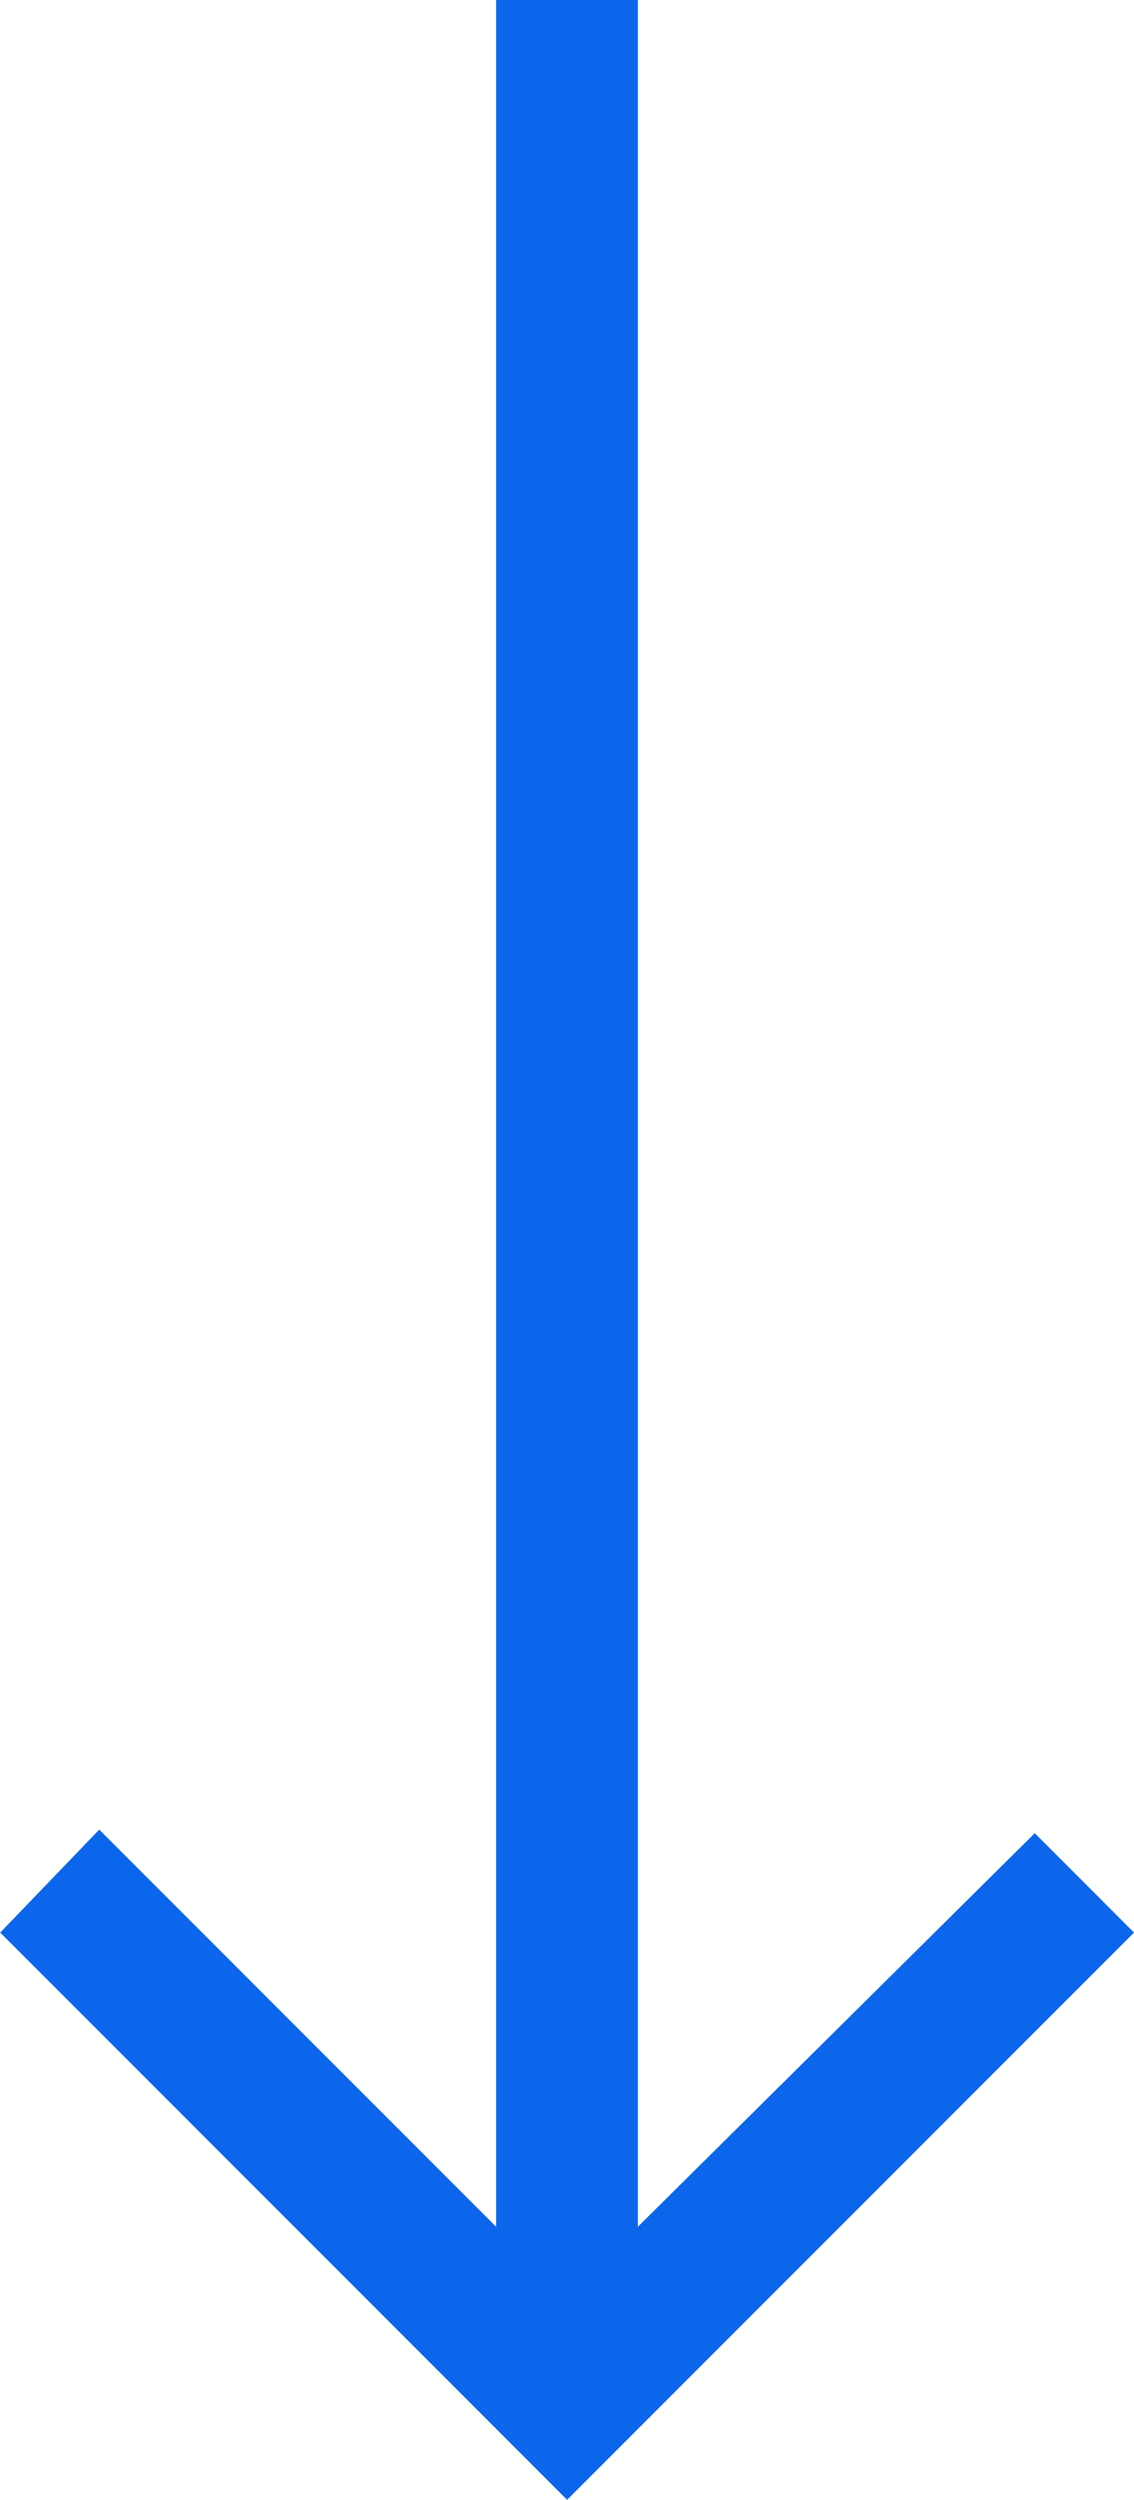 <svg xmlns="http://www.w3.org/2000/svg" width="14.603" height="32.171" viewBox="0 0 14.603 32.171">
  <path id="Icon_ionic-md-arrow-down" data-name="Icon ionic-md-arrow-down" d="M8.214,32.171V3.514l5.111,5.111L14.6,7.3,7.3,0,0,7.3,1.278,8.579,6.389,3.514V32.171Z" transform="translate(14.603 32.171) rotate(180)" fill="#0b66ec"/>
</svg>
